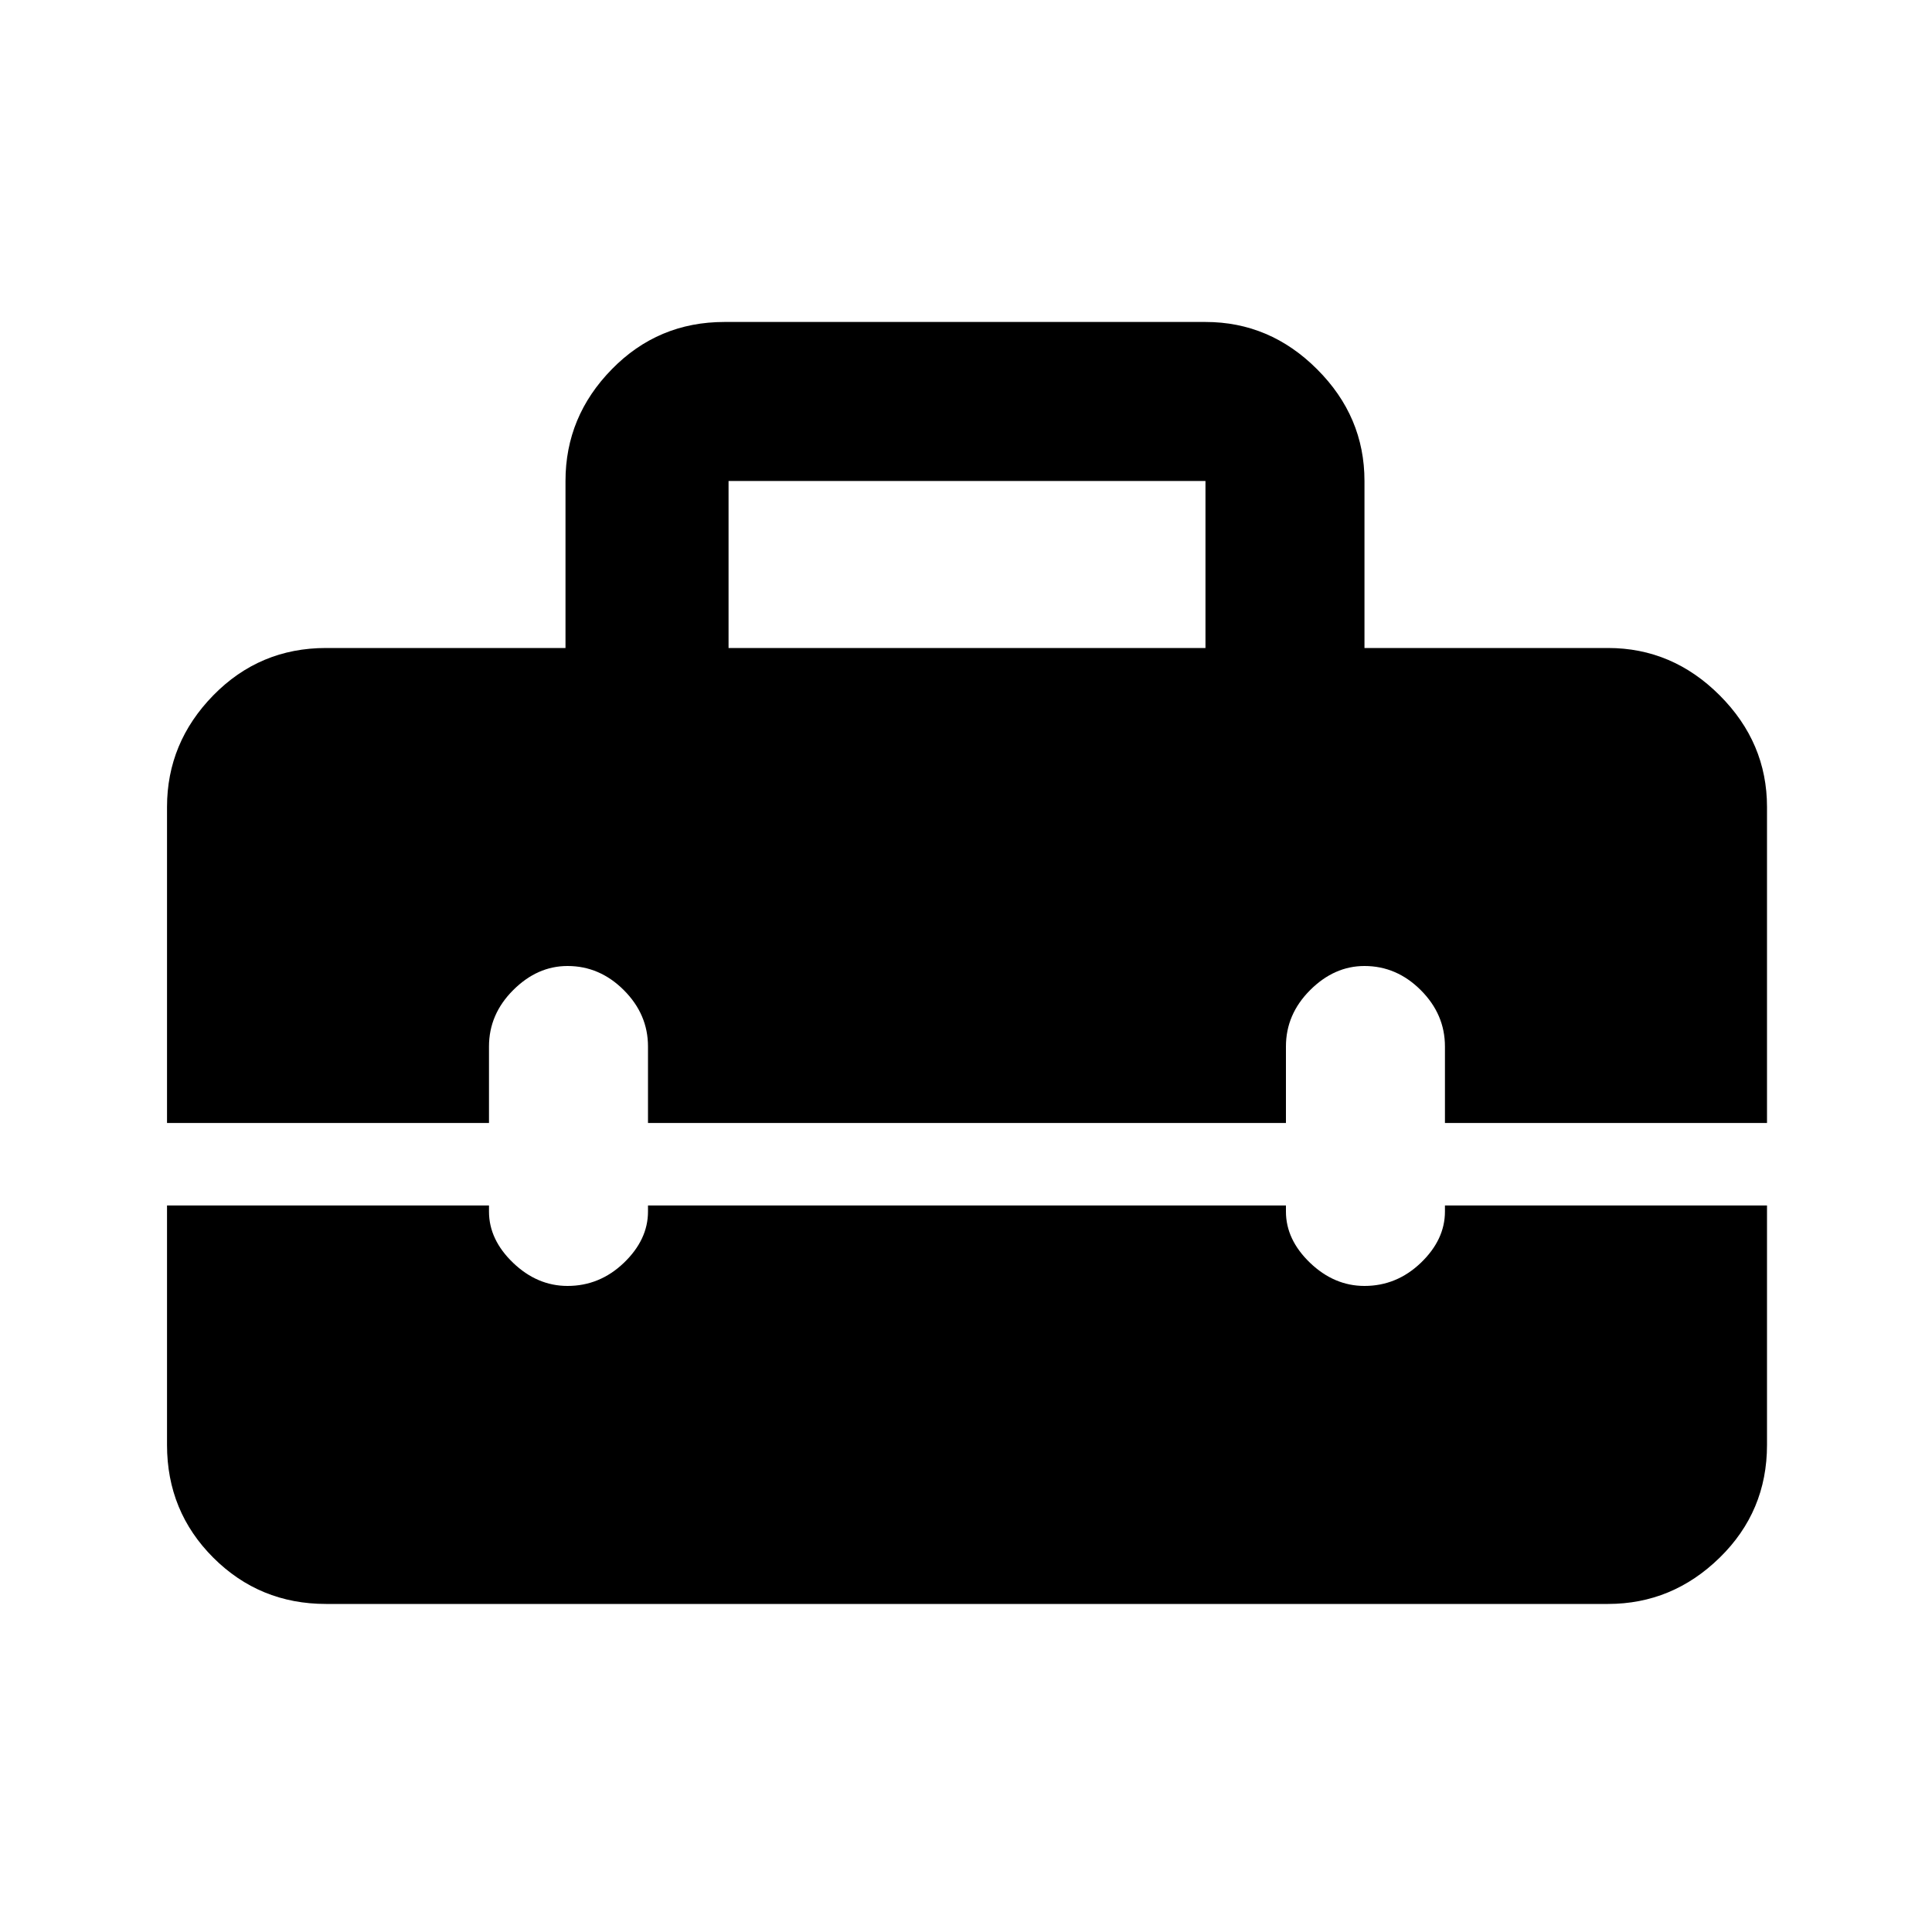 <svg xmlns="http://www.w3.org/2000/svg" height="20" width="20"><path d="M1.729 8.354Q1.729 7.688 2.208 7.198Q2.688 6.708 3.375 6.708H5.854V4.979Q5.854 4.312 6.333 3.823Q6.812 3.333 7.5 3.333H12.479Q13.146 3.333 13.635 3.823Q14.125 4.312 14.125 4.979V6.708H16.646Q17.312 6.708 17.802 7.198Q18.292 7.688 18.292 8.354V11.625H14.958V10.833Q14.958 10.5 14.708 10.25Q14.458 10 14.125 10Q13.812 10 13.562 10.25Q13.312 10.5 13.312 10.833V11.625H6.708V10.833Q6.708 10.5 6.458 10.25Q6.208 10 5.875 10Q5.562 10 5.312 10.25Q5.062 10.5 5.062 10.833V11.625H1.729ZM7.542 6.708H12.479V4.979Q12.479 4.979 12.479 4.979Q12.479 4.979 12.479 4.979H7.542Q7.542 4.979 7.542 4.979Q7.542 4.979 7.542 4.979ZM3.375 16.604Q2.688 16.604 2.208 16.125Q1.729 15.646 1.729 14.958V12.479H5.062V12.542Q5.062 12.833 5.312 13.073Q5.562 13.312 5.875 13.312Q6.208 13.312 6.458 13.073Q6.708 12.833 6.708 12.542V12.479H13.312V12.542Q13.312 12.833 13.562 13.073Q13.812 13.312 14.125 13.312Q14.458 13.312 14.708 13.073Q14.958 12.833 14.958 12.542V12.479H18.292V14.958Q18.292 15.646 17.802 16.125Q17.312 16.604 16.646 16.604Z"/></svg>